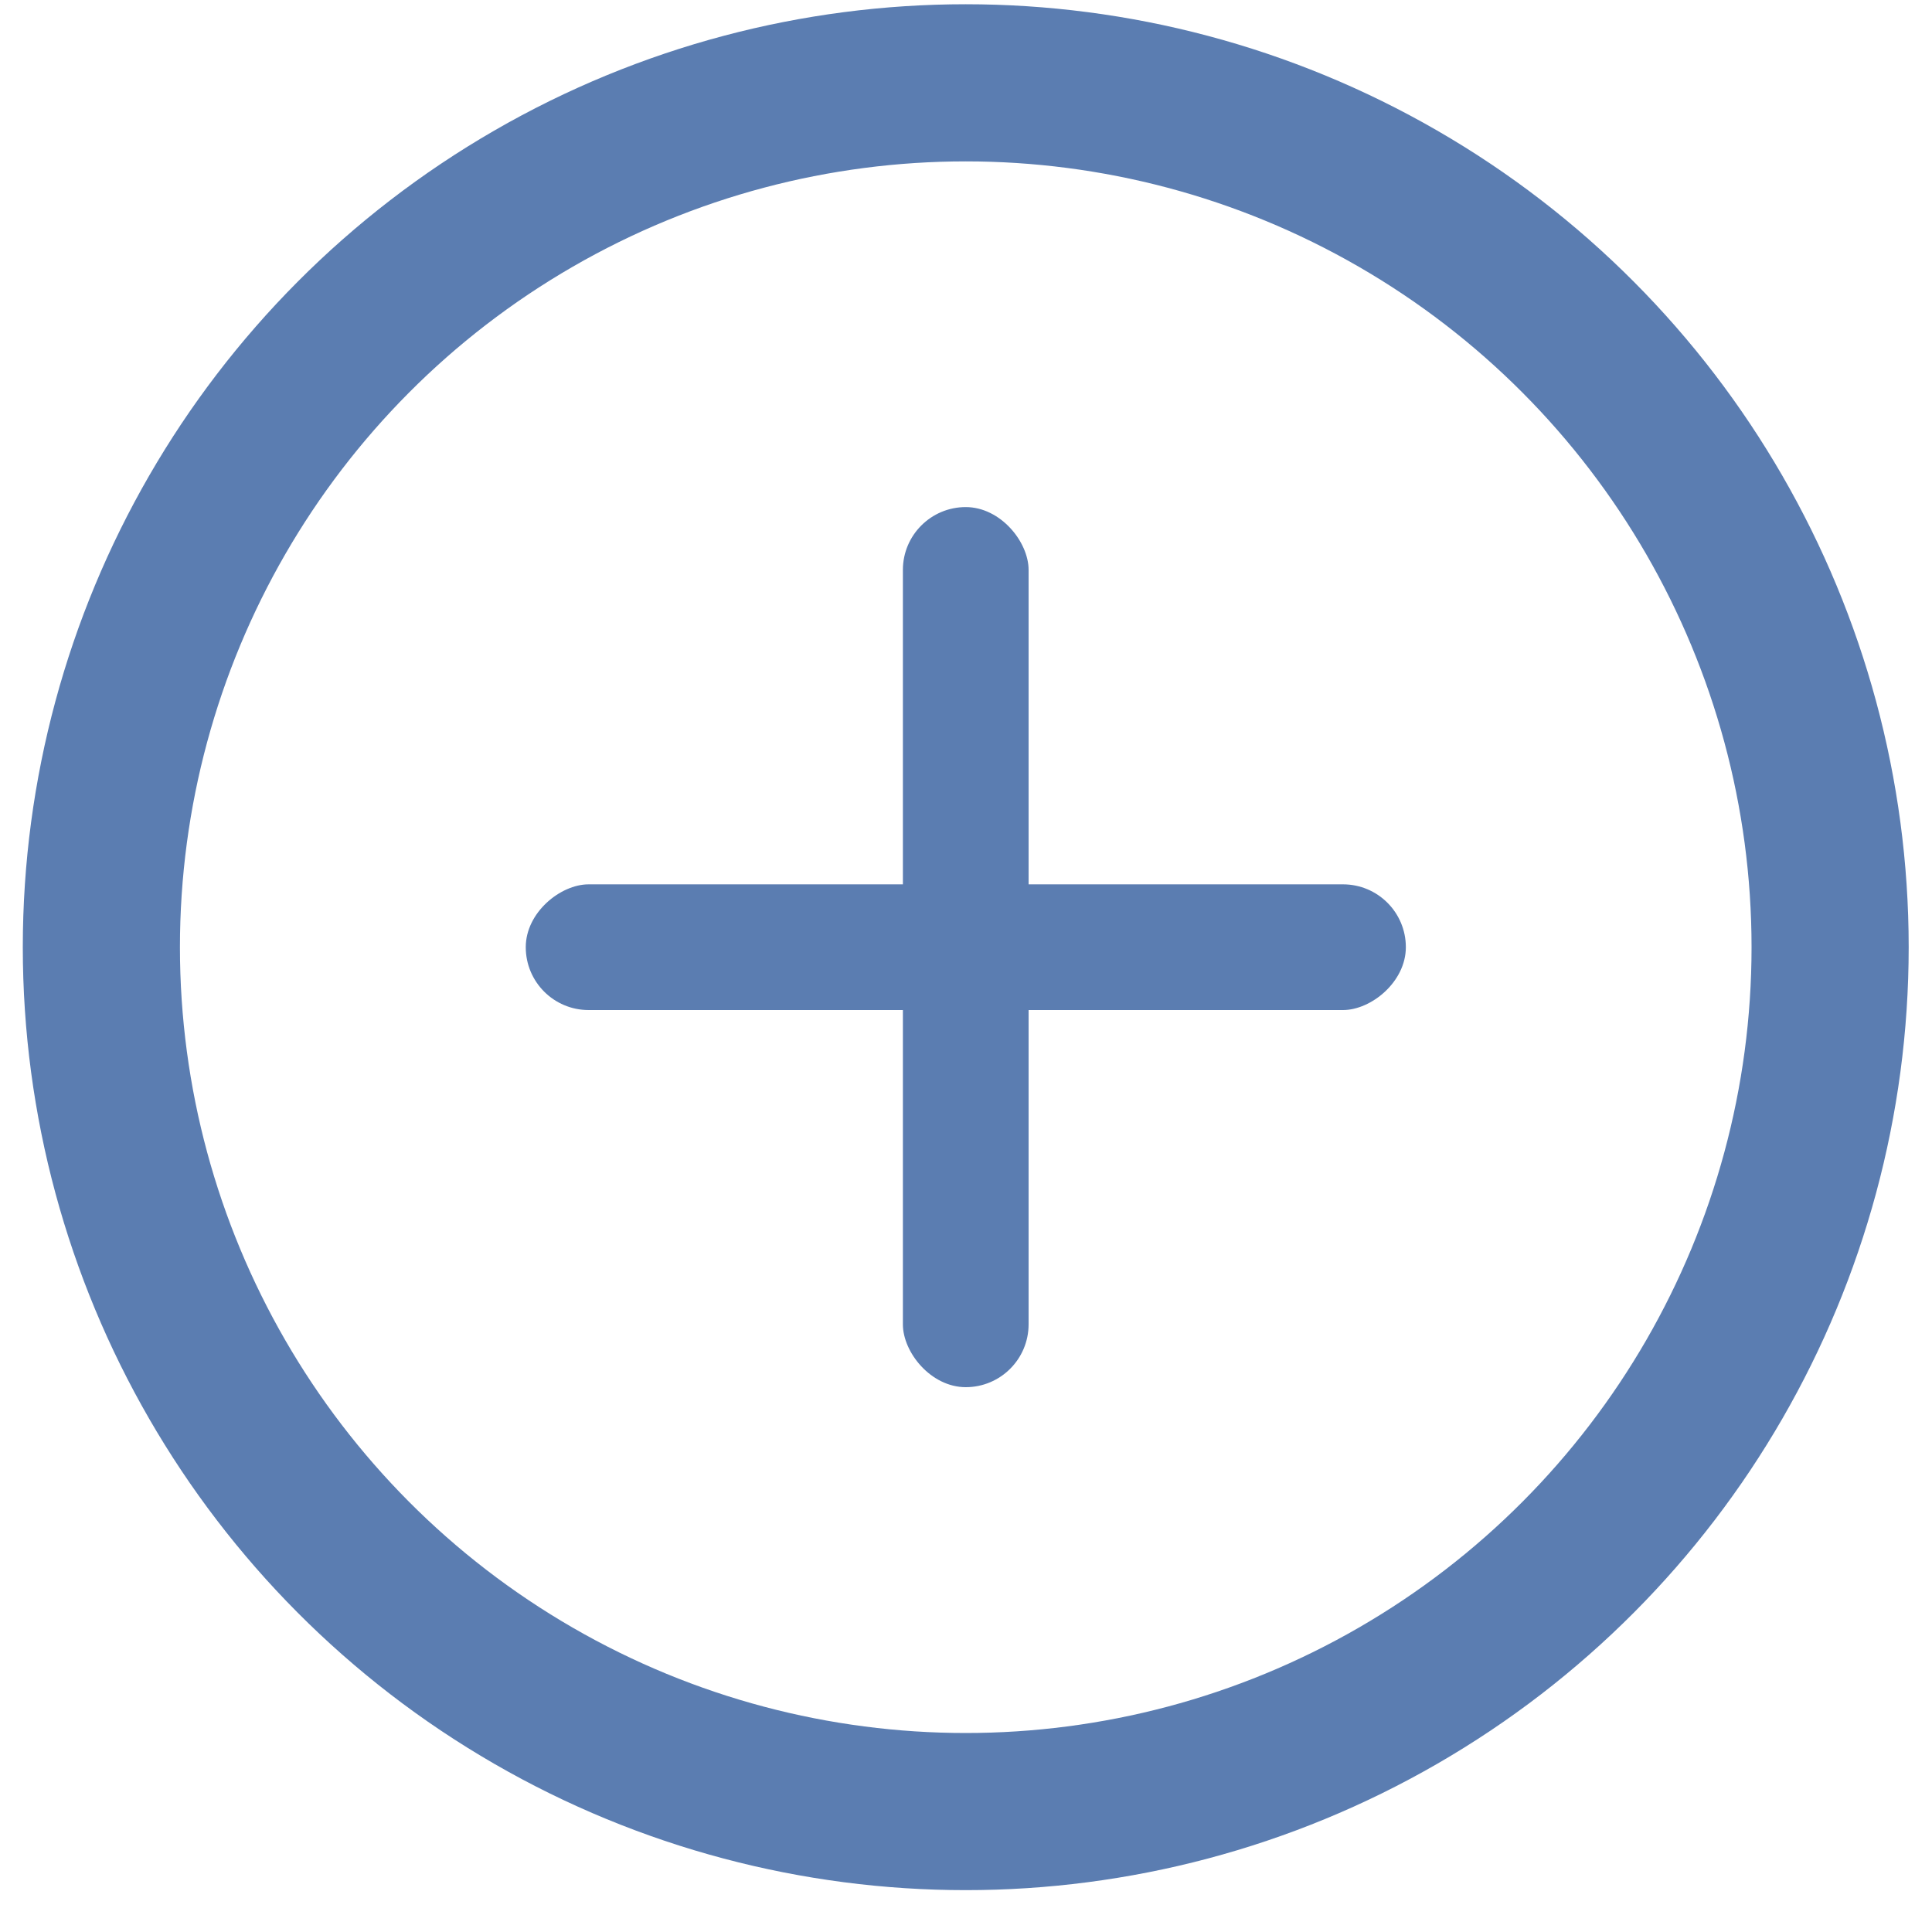 <svg width="15" height="15" viewBox="0 0 15 15" fill="none" xmlns="http://www.w3.org/2000/svg">
<circle cx="7.498" cy="7.354" r="6.711" stroke="#5B7DB1" stroke-width="1.22"/>
<rect x="7.01" y="3.937" width="0.976" height="6.833" rx="0.488" fill="#5B7DB1"/>
<rect x="4.082" y="7.842" width="0.976" height="6.833" rx="0.488" transform="rotate(-90 4.082 7.842)" fill="#5B7DB1"/>
</svg>
